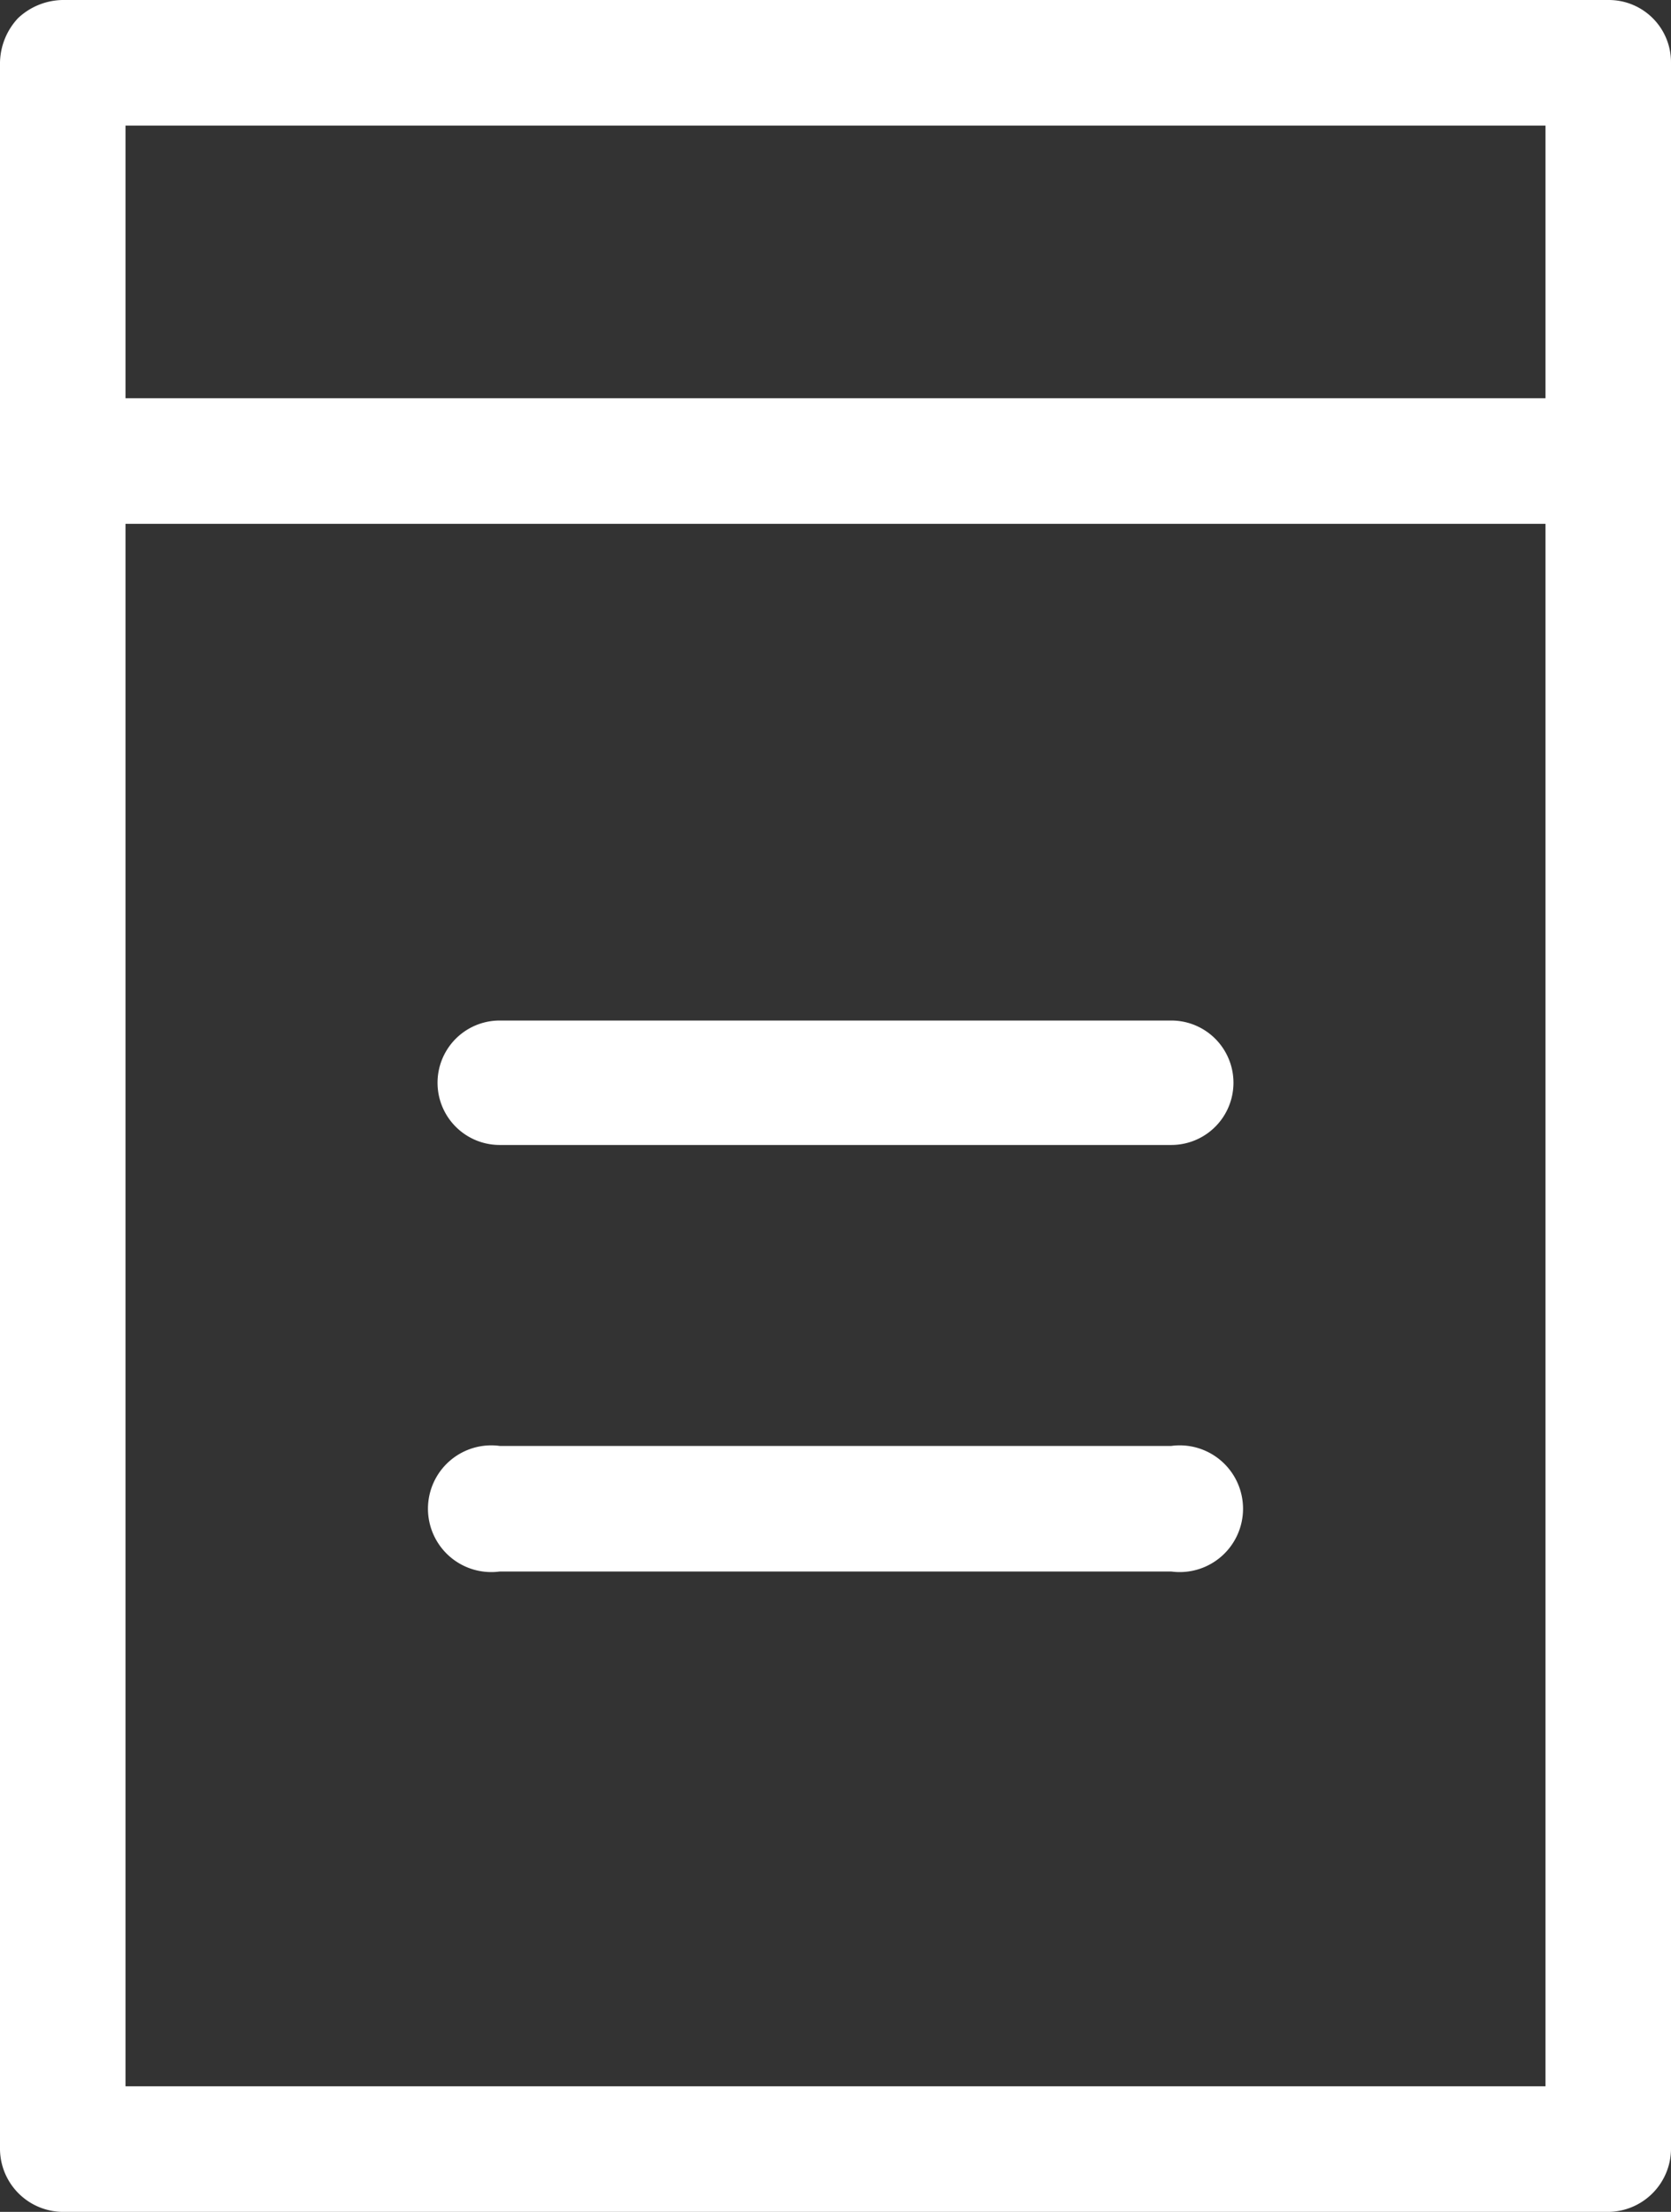 <svg xmlns="http://www.w3.org/2000/svg" viewBox="0 0 14.78 19.55"><rect x="0" y="0" width="14.78" height="19.55" fill="#333333" stroke="none"/><defs><style>.cls-1{fill:#fff;}</style></defs><title>orders</title><g id="Layer_2" data-name="Layer 2"><g id="Layer_1-2" data-name="Layer 1"><path class="cls-1" d="M14.23,19.55H.55A.56.56,0,0,1,0,19V.55A.59.59,0,0,1,.16.16.59.59,0,0,1,.55,0H14.23a.55.55,0,0,1,.55.55V19A.56.56,0,0,1,14.23,19.55ZM1.11,18.44H13.67V4.63H1.11Zm0-14.92H13.67V1.11H1.11Zm9.25,10.37H4.42a.56.56,0,1,1,0-1.11h5.94a.56.56,0,1,1,0,1.11Zm0-3.77H4.42a.55.55,0,1,1,0-1.1h5.94a.55.55,0,1,1,0,1.1Z"/></g></g></svg>